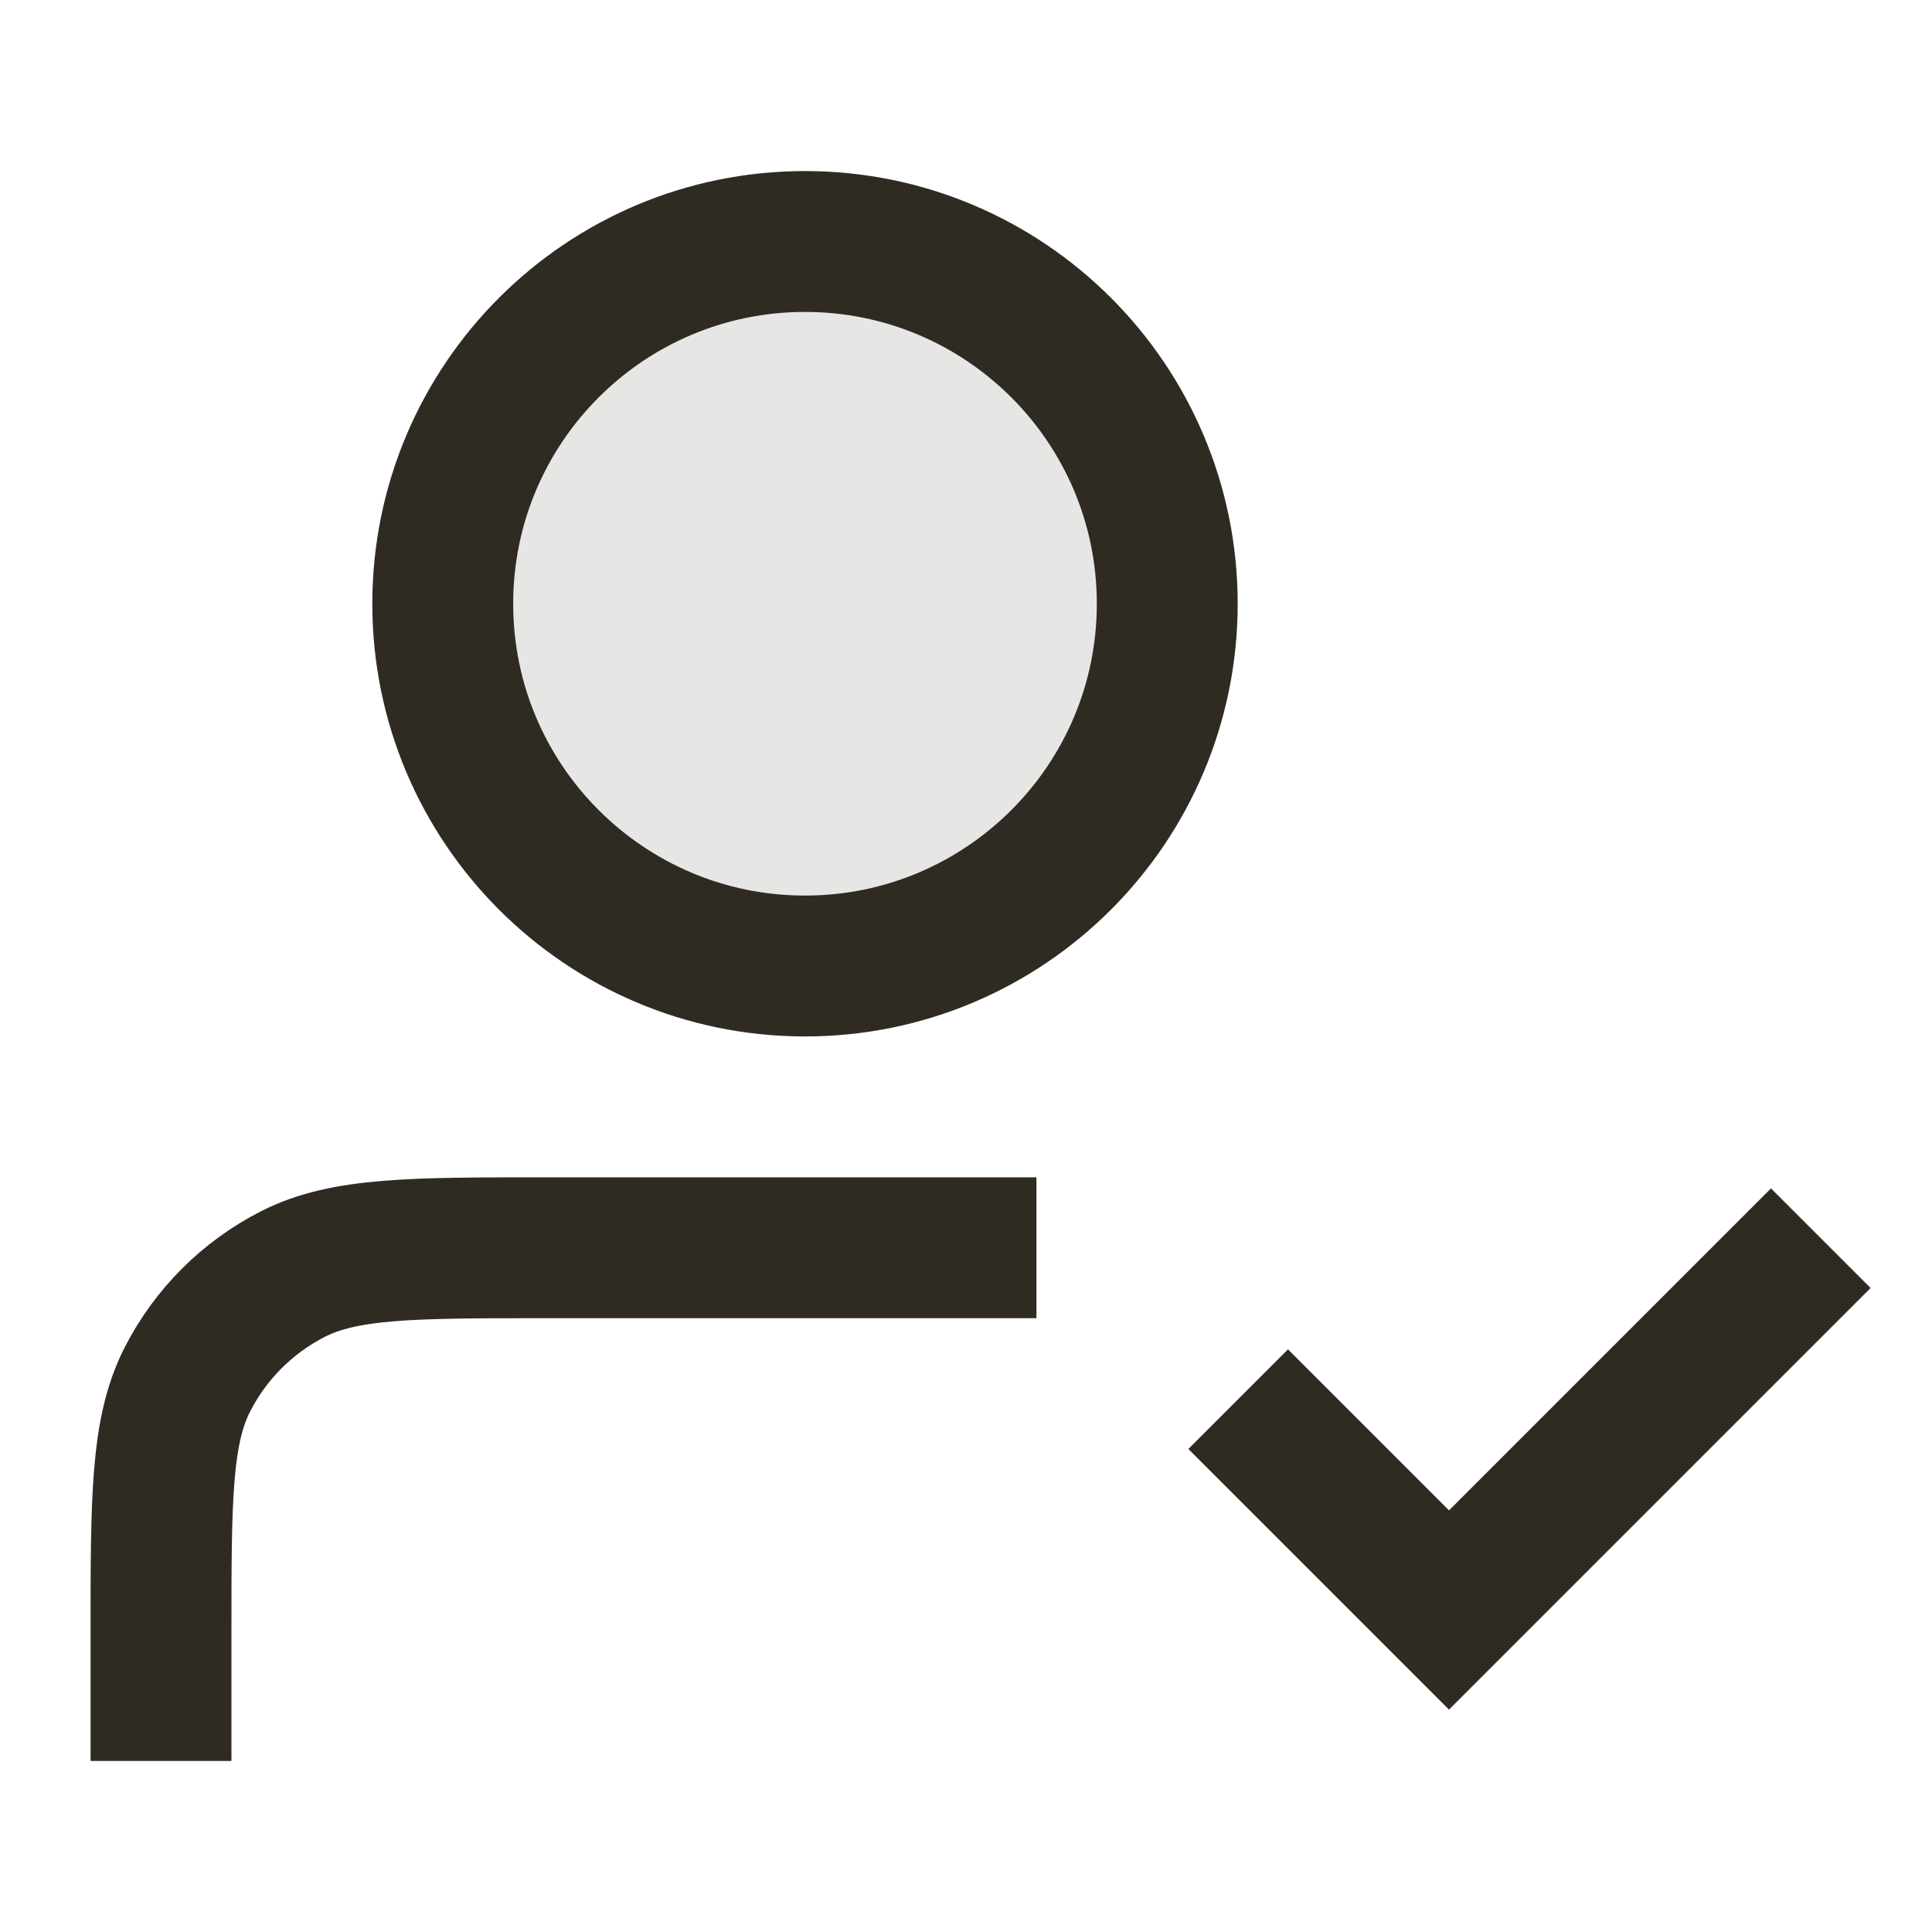 <svg width="24" height="24" viewBox="0 0 24 24" fill="none" xmlns="http://www.w3.org/2000/svg">
<path opacity="0.12" d="M10 12C12.485 12 14.5 9.985 14.5 7.5C14.5 5.015 12.485 3 10 3C7.515 3 5.5 5.015 5.5 7.5C5.5 9.985 7.515 12 10 12Z" fill="#2F2B23"/>
<path d="M16 18L18 20L22 16M12 15.5H6.8C5.12 15.5 4.28 15.5 3.638 15.827C3.074 16.115 2.615 16.573 2.327 17.138C2 17.78 2 18.62 2 20.3V21M14.5 7.5C14.5 9.985 12.485 12 10 12C7.515 12 5.5 9.985 5.5 7.5C5.5 5.015 7.515 3 10 3C12.485 3 14.5 5.015 14.5 7.5Z" stroke="#2F2B23" stroke-width="1.75" stroke-linecap="square"/>
</svg>
